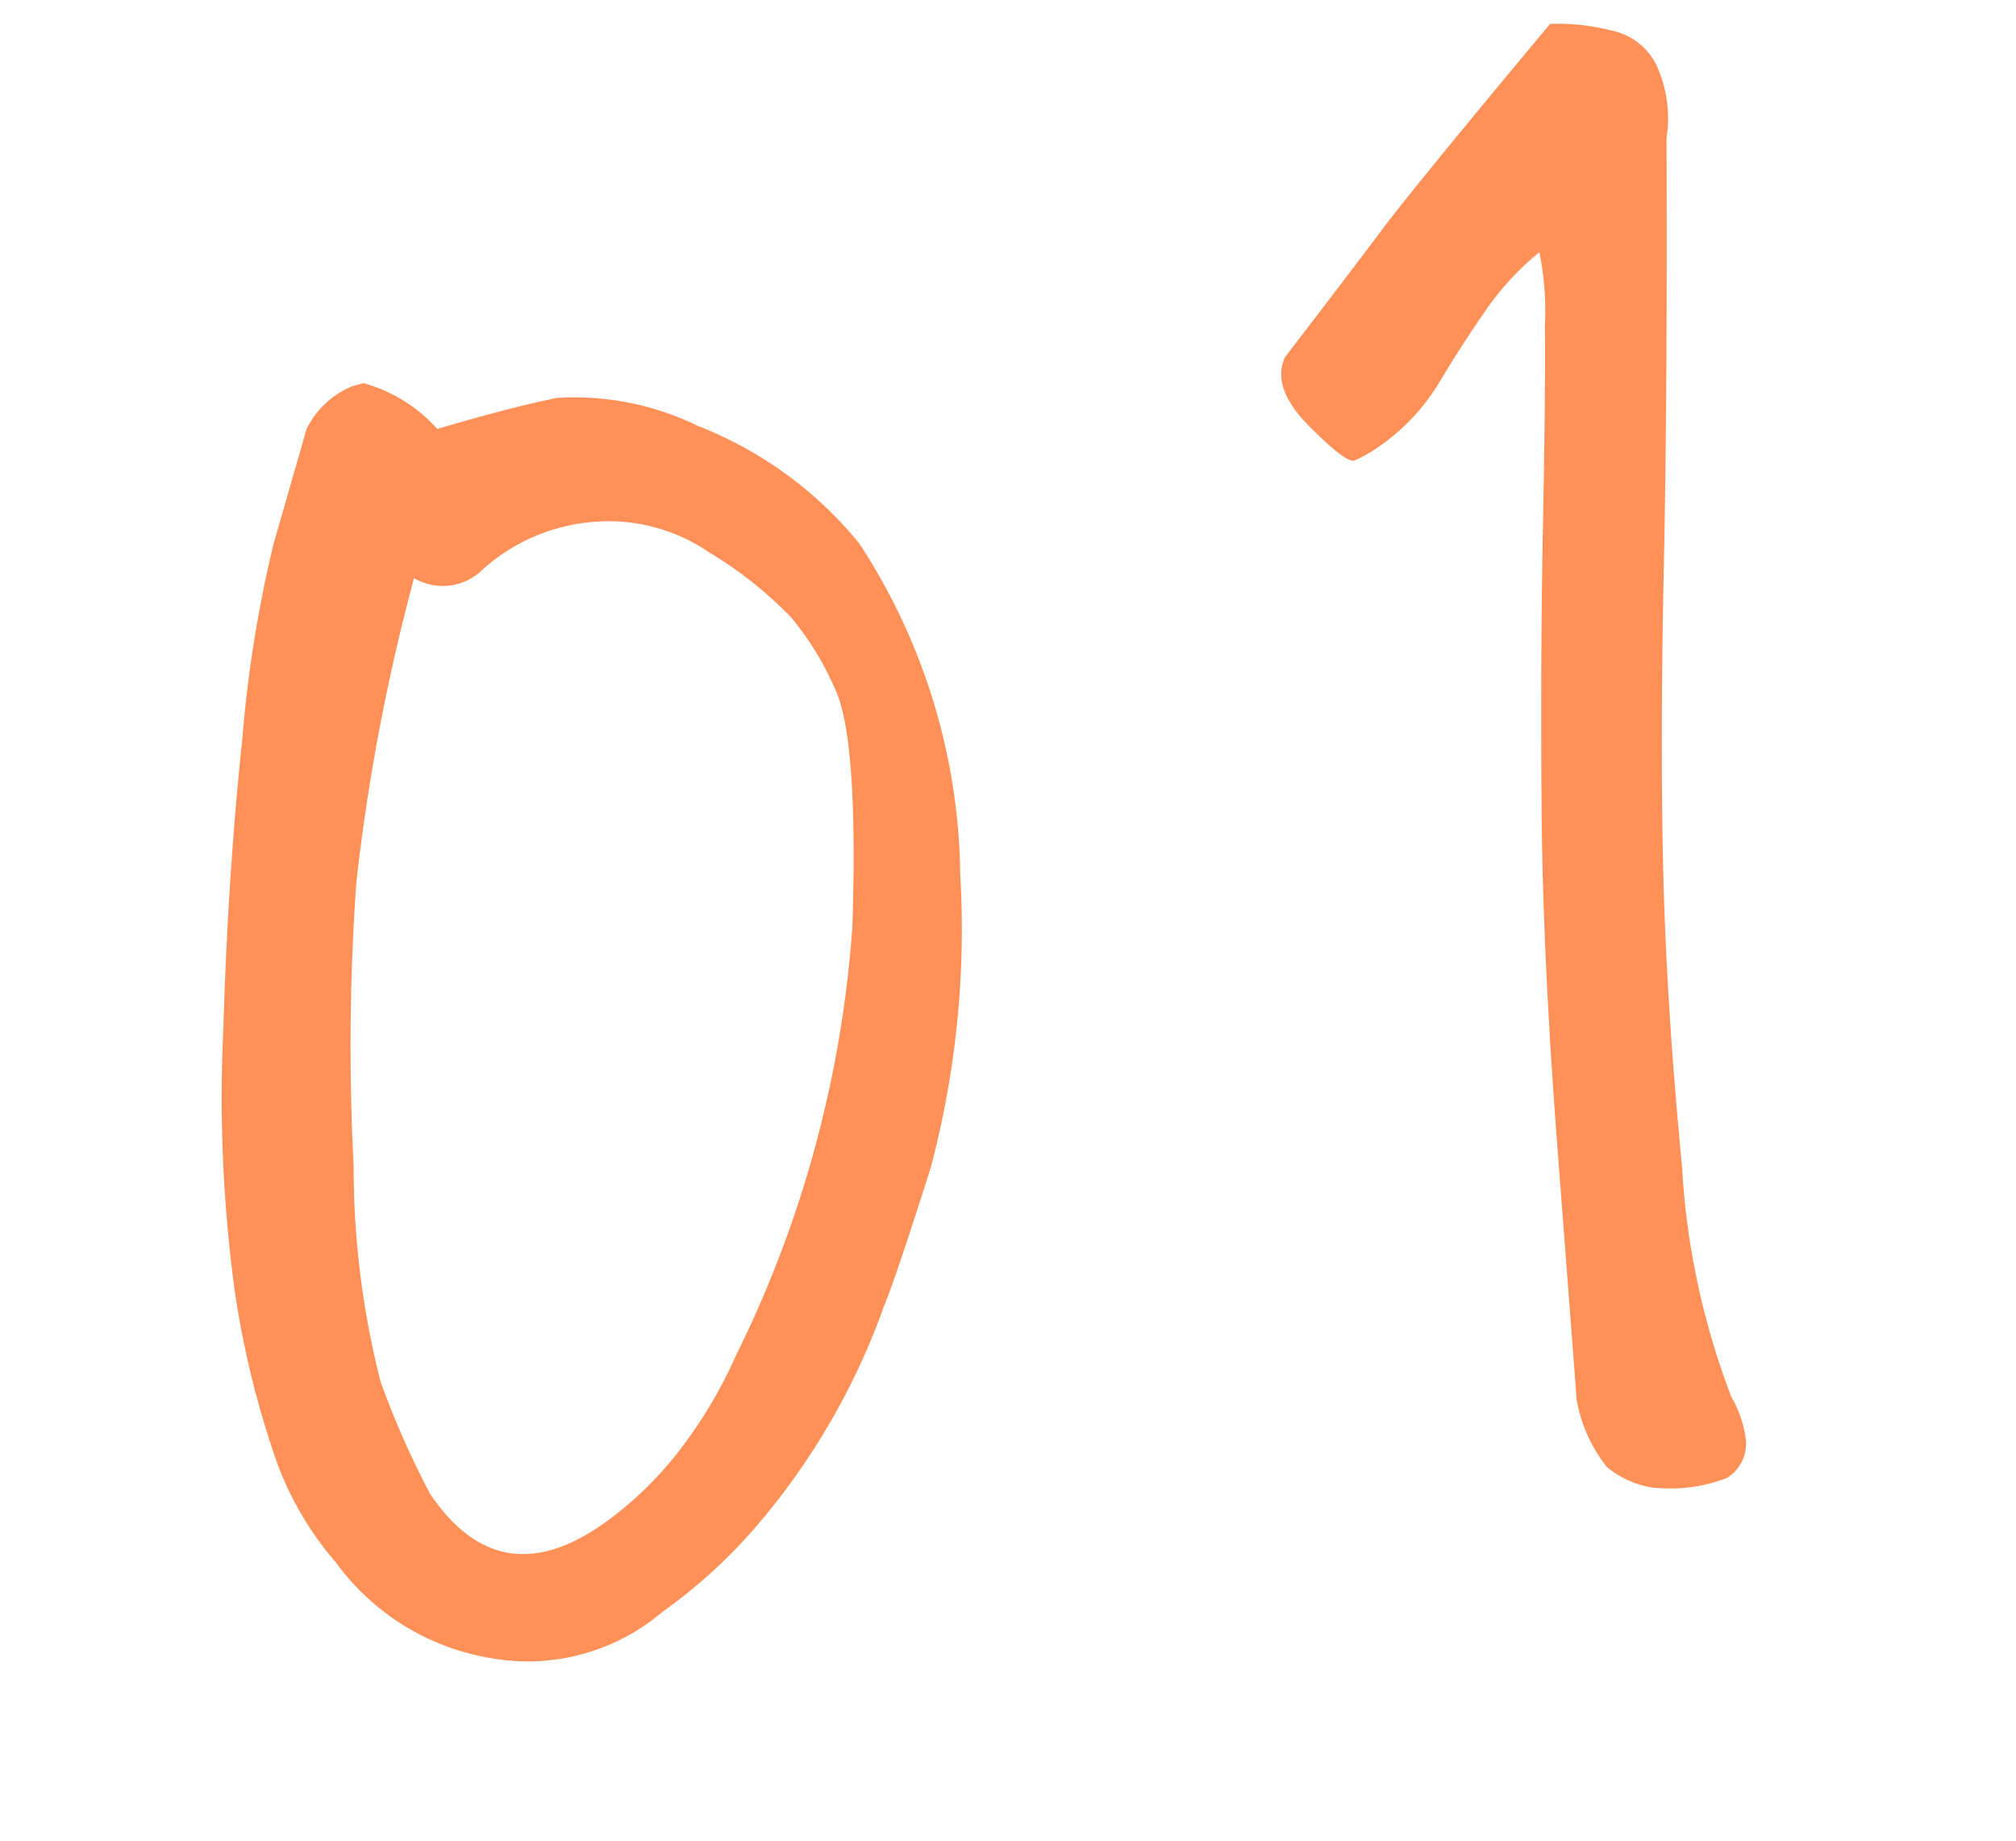 <svg xmlns="http://www.w3.org/2000/svg" width="39.805" height="36.342" viewBox="0 0 39.805 36.342">
  <path id="パス_79" data-name="パス 79" d="M9.219.9a4.11,4.11,0,0,1-3.477.02,4.743,4.743,0,0,1-2.5-2.637,6.306,6.306,0,0,1-.625-2.4,18.2,18.2,0,0,1,.1-3.4,28.413,28.413,0,0,1,1.094-4.9q.879-2.93,1.855-5.469a25.139,25.139,0,0,1,1.6-3.574q.625-1.035,1.211-2.012a1.749,1.749,0,0,1,1.094-.586H9.8a3.021,3.021,0,0,1,1.172,1.25q1.523-.039,2.441.02a5.543,5.543,0,0,1,2.539,1.25,7.737,7.737,0,0,1,2.48,3.066,12.169,12.169,0,0,1,.234,6.836A18.343,18.343,0,0,1,16.6-6.191Q15.391-4.3,15-3.789a13.76,13.76,0,0,1-3.5,3.5A10.354,10.354,0,0,1,9.219.9Zm1.875-20.781a1.121,1.121,0,0,1-1.328-.2A40.111,40.111,0,0,0,7.109-14.57a45.7,45.7,0,0,0-1.5,5.391A17.1,17.1,0,0,0,5.02-4.922a17.359,17.359,0,0,0,.371,2.383q.82,2.383,3.281,1.406a7.1,7.1,0,0,0,1.719-.977,9.089,9.089,0,0,0,1.523-1.484,22.622,22.622,0,0,0,4.434-7.617q1.074-3.555.879-4.609a5.841,5.841,0,0,0-.469-1.582,7.874,7.874,0,0,0-1.23-1.66,3.514,3.514,0,0,0-2.148-1.191A3.706,3.706,0,0,0,11.094-19.883Zm21.8-.664a5.555,5.555,0,0,0-1.328.84q-.625.527-1.25,1.133a4.135,4.135,0,0,1-1.484.918,2.856,2.856,0,0,1-.527.137q-.176.02-.7-.9t-.1-1.426q1.68-1.289,2.5-1.934t4.258-3.066a4.286,4.286,0,0,1,1.152.449,1.262,1.262,0,0,1,.684,1.016,2.5,2.5,0,0,1-.2,1.309q-1.289,4.883-2.266,8.242T32.051-7.949q-.605,2.52-1.113,5.566A15.015,15.015,0,0,0,30.7,2.266a2.218,2.218,0,0,1,.059.879.79.79,0,0,1-.566.645,3.134,3.134,0,0,1-1.5-.215,1.889,1.889,0,0,1-.723-.605,2.938,2.938,0,0,1-.234-1.445q.2-1.055.918-4.883t1.465-6.68q.742-2.852,1.465-5.352T32.617-19.1A5.826,5.826,0,0,0,32.891-20.547Z" transform="matrix(0.966, -0.259, 0.259, 0.966, 3.942, 33.344)" fill="#ff9158"/>
</svg>
